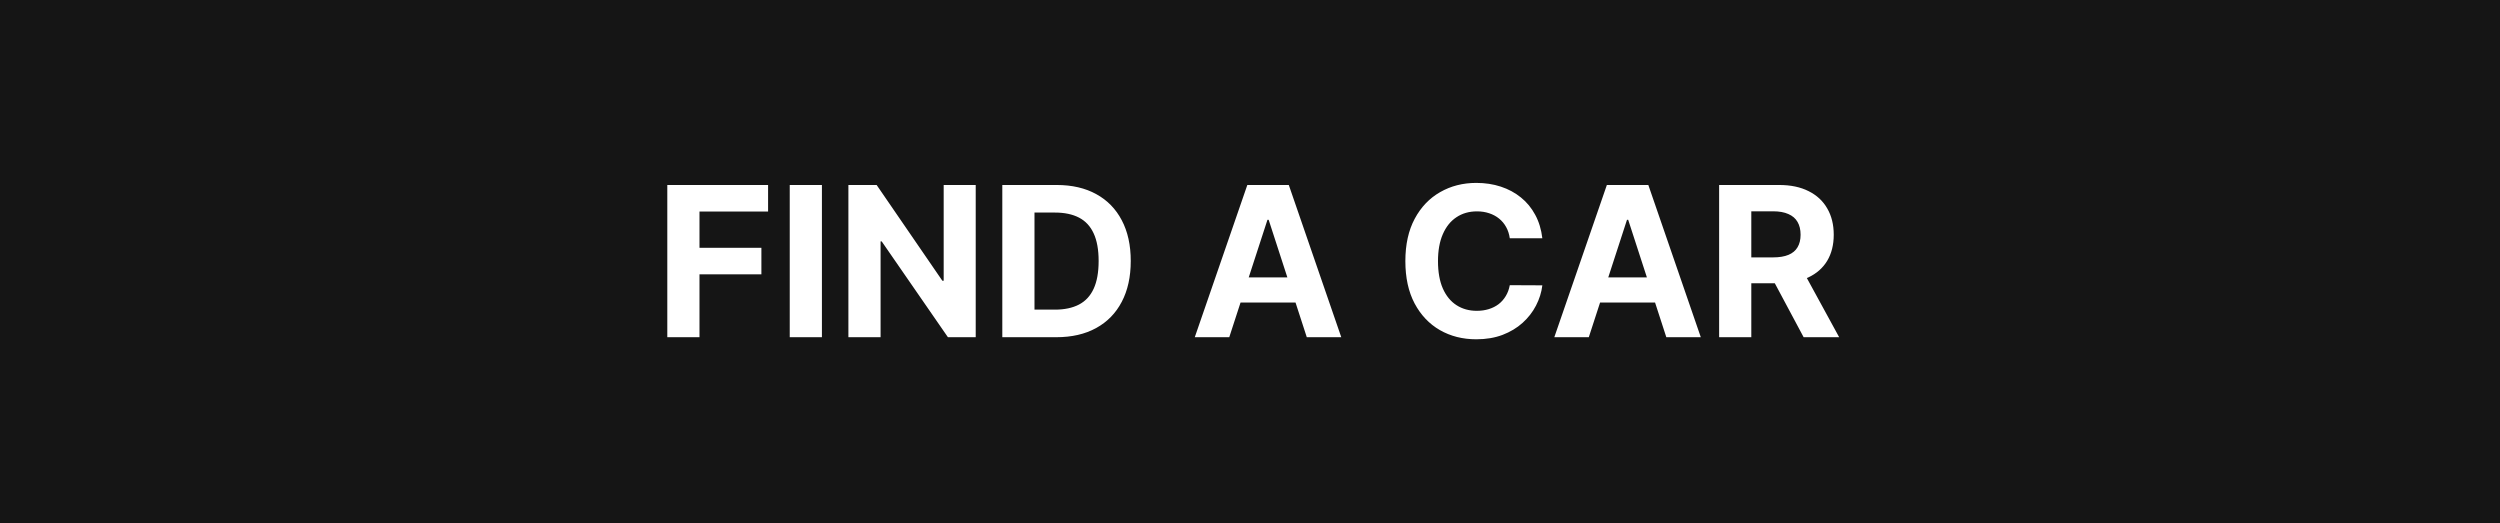 <svg width="430" height="90" viewBox="0 0 430 90" fill="none" xmlns="http://www.w3.org/2000/svg">
<rect width="430" height="90" fill="#151515"/>
<path d="M114.776 58V31.818H132.111V36.382H120.311V42.621H130.96V47.185H120.311V58H114.776ZM141.37 31.818V58H135.834V31.818H141.37ZM167.823 31.818V58H163.042L151.651 41.521H151.46V58H145.924V31.818H150.782L162.083 48.284H162.313V31.818H167.823ZM181.678 58H172.397V31.818H181.755C184.388 31.818 186.655 32.342 188.556 33.391C190.456 34.43 191.918 35.926 192.941 37.878C193.972 39.83 194.488 42.165 194.488 44.883C194.488 47.611 193.972 49.955 192.941 51.915C191.918 53.875 190.448 55.379 188.53 56.428C186.621 57.476 184.337 58 181.678 58ZM177.932 53.257H181.448C183.084 53.257 184.461 52.967 185.577 52.388C186.702 51.8 187.546 50.892 188.108 49.665C188.679 48.429 188.965 46.835 188.965 44.883C188.965 42.949 188.679 41.368 188.108 40.141C187.546 38.913 186.706 38.01 185.59 37.43C184.473 36.851 183.097 36.561 181.461 36.561H177.932V53.257ZM211.433 58H205.501L214.539 31.818H221.673L230.699 58H224.767L218.208 37.801H218.004L211.433 58ZM211.062 47.709H225.074V52.03H211.062V47.709ZM265.283 40.984H259.683C259.581 40.26 259.372 39.617 259.057 39.054C258.741 38.483 258.337 37.997 257.842 37.597C257.348 37.196 256.777 36.889 256.129 36.676C255.49 36.463 254.795 36.356 254.045 36.356C252.69 36.356 251.51 36.693 250.504 37.367C249.499 38.031 248.719 39.003 248.165 40.281C247.611 41.551 247.334 43.094 247.334 44.909C247.334 46.776 247.611 48.344 248.165 49.614C248.727 50.883 249.511 51.842 250.517 52.49C251.523 53.138 252.686 53.462 254.007 53.462C254.749 53.462 255.435 53.364 256.065 53.168C256.705 52.972 257.271 52.686 257.766 52.311C258.26 51.928 258.669 51.463 258.993 50.918C259.325 50.372 259.555 49.75 259.683 49.051L265.283 49.077C265.138 50.278 264.776 51.438 264.196 52.554C263.625 53.662 262.854 54.655 261.882 55.533C260.919 56.402 259.768 57.092 258.43 57.604C257.101 58.106 255.597 58.358 253.918 58.358C251.582 58.358 249.494 57.83 247.653 56.773C245.821 55.716 244.372 54.186 243.307 52.183C242.25 50.18 241.722 47.756 241.722 44.909C241.722 42.054 242.259 39.625 243.332 37.622C244.406 35.619 245.864 34.094 247.705 33.045C249.545 31.989 251.616 31.46 253.918 31.46C255.435 31.46 256.841 31.673 258.136 32.099C259.44 32.526 260.595 33.148 261.601 33.966C262.607 34.776 263.425 35.769 264.055 36.945C264.695 38.121 265.104 39.467 265.283 40.984ZM273.273 58H267.341L276.379 31.818H283.513L292.538 58H286.607L280.048 37.801H279.844L273.273 58ZM272.902 47.709H286.913V52.03H272.902V47.709ZM295.69 58V31.818H306.019C307.996 31.818 309.684 32.172 311.082 32.879C312.488 33.578 313.558 34.571 314.29 35.858C315.032 37.136 315.403 38.641 315.403 40.371C315.403 42.109 315.028 43.605 314.278 44.858C313.528 46.102 312.441 47.057 311.018 47.722C309.603 48.386 307.89 48.719 305.879 48.719H298.962V44.27H304.984C306.04 44.27 306.918 44.125 307.617 43.835C308.316 43.545 308.836 43.111 309.177 42.531C309.526 41.952 309.701 41.231 309.701 40.371C309.701 39.501 309.526 38.769 309.177 38.172C308.836 37.575 308.312 37.124 307.604 36.817C306.906 36.501 306.023 36.344 304.958 36.344H301.225V58H295.69ZM309.829 46.085L316.336 58H310.225L303.859 46.085H309.829Z" fill="white"/>
</svg>
